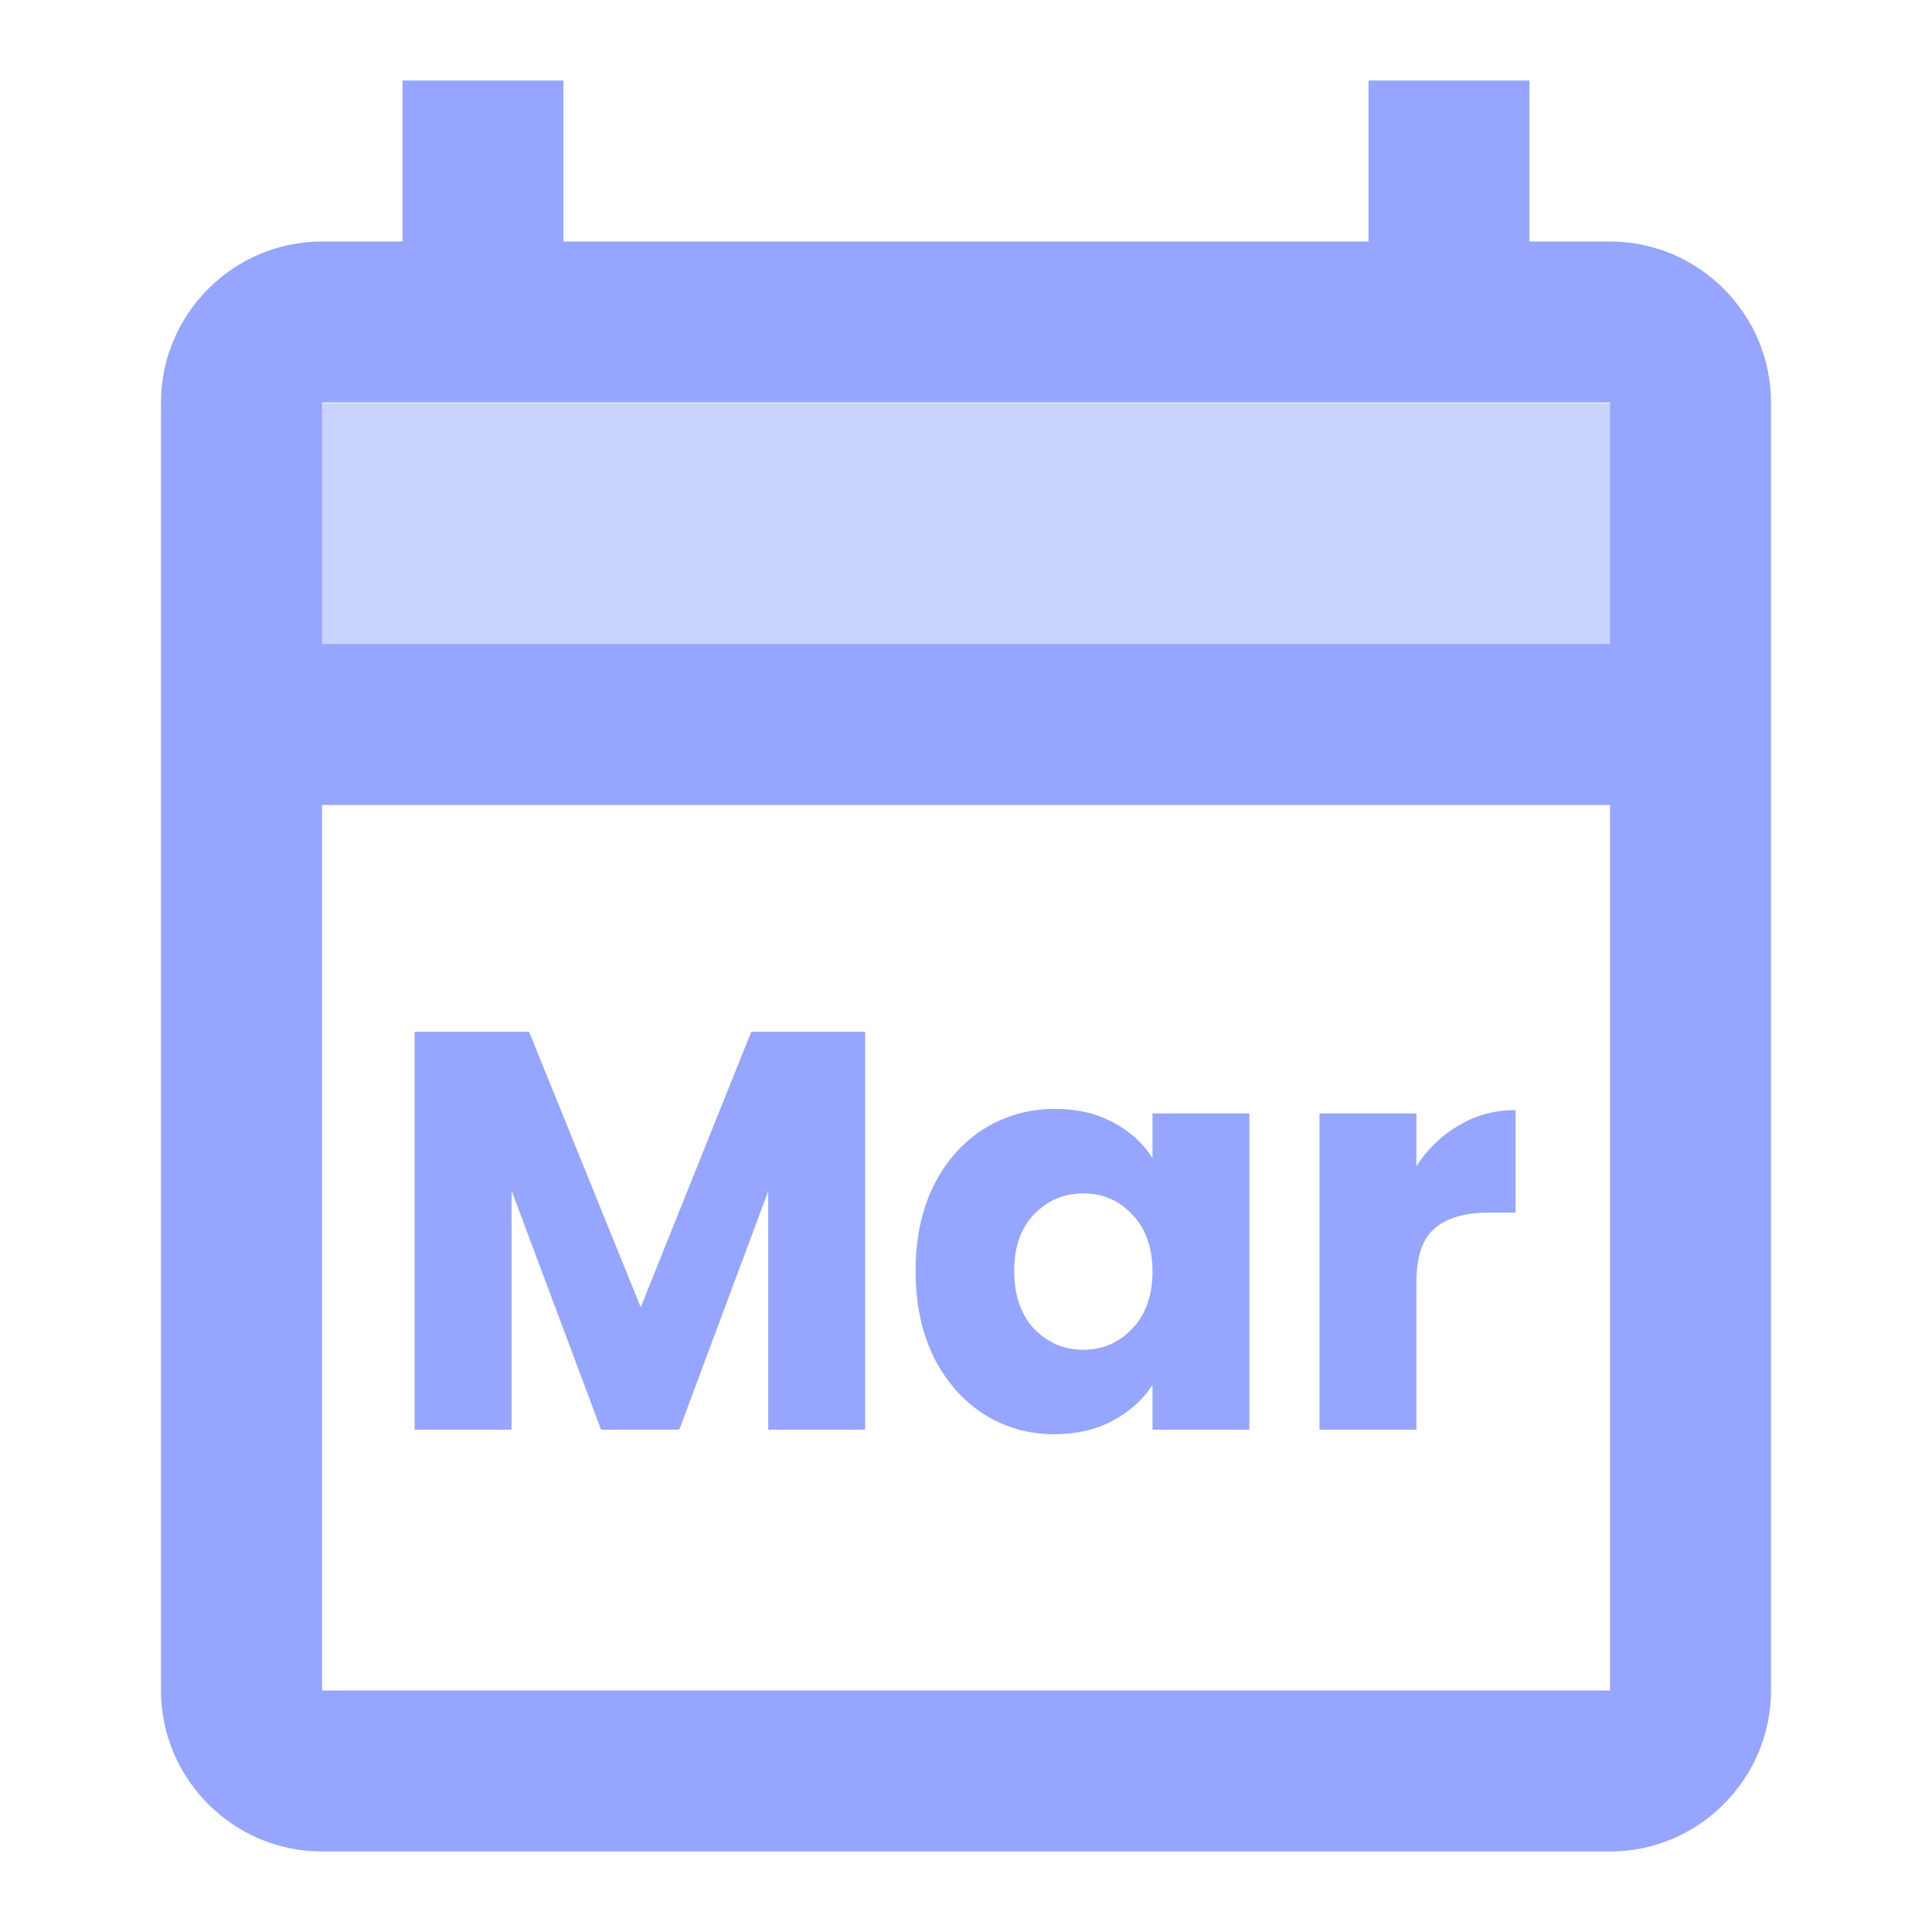 <svg width="150" height="150" viewBox="0 0 150 150" fill="none" xmlns="http://www.w3.org/2000/svg">
<path fill-rule="evenodd" clip-rule="evenodd" d="M125 18.75H118.75V6.25H106.25V18.75H43.75V6.25H31.25V18.75H25C18.125 18.75 12.5 24.375 12.5 31.25V131.25C12.5 138.125 18.125 143.75 25 143.75H125C131.875 143.75 137.5 138.125 137.5 131.25V31.25C137.5 24.375 131.875 18.75 125 18.75ZM125 31.25V50H25V31.25H125ZM25 62.5V131.25H125V62.5H25Z" fill="#3D5AFE" fill-opacity="0.54"/>
<path opacity="0.5" d="M25 31.312H125V50H25V31.312Z" fill="#3D5AFE" fill-opacity="0.54"/>
<path d="M67.171 80.112V111H59.647V92.476L52.739 111H46.667L39.715 92.432V111H32.191V80.112H41.079L49.747 101.496L58.327 80.112H67.171ZM71.085 98.68C71.085 96.157 71.555 93.943 72.493 92.036C73.462 90.129 74.767 88.663 76.409 87.636C78.052 86.609 79.885 86.096 81.909 86.096C83.64 86.096 85.151 86.448 86.442 87.152C87.761 87.856 88.773 88.78 89.478 89.924V86.448H97.001V111H89.478V107.524C88.744 108.668 87.718 109.592 86.397 110.296C85.107 111 83.596 111.352 81.865 111.352C79.871 111.352 78.052 110.839 76.409 109.812C74.767 108.756 73.462 107.275 72.493 105.368C71.555 103.432 71.085 101.203 71.085 98.68ZM89.478 98.724C89.478 96.847 88.95 95.365 87.894 94.28C86.867 93.195 85.606 92.652 84.109 92.652C82.614 92.652 81.338 93.195 80.281 94.28C79.255 95.336 78.742 96.803 78.742 98.68C78.742 100.557 79.255 102.053 80.281 103.168C81.338 104.253 82.614 104.796 84.109 104.796C85.606 104.796 86.867 104.253 87.894 103.168C88.95 102.083 89.478 100.601 89.478 98.724ZM109.969 90.54C110.849 89.191 111.949 88.135 113.269 87.372C114.589 86.58 116.055 86.184 117.669 86.184V94.148H115.601C113.723 94.148 112.315 94.559 111.377 95.38C110.438 96.172 109.969 97.58 109.969 99.604V111H102.445V86.448H109.969V90.54Z" fill="#3D5AFE" fill-opacity="0.54"/>
</svg>
